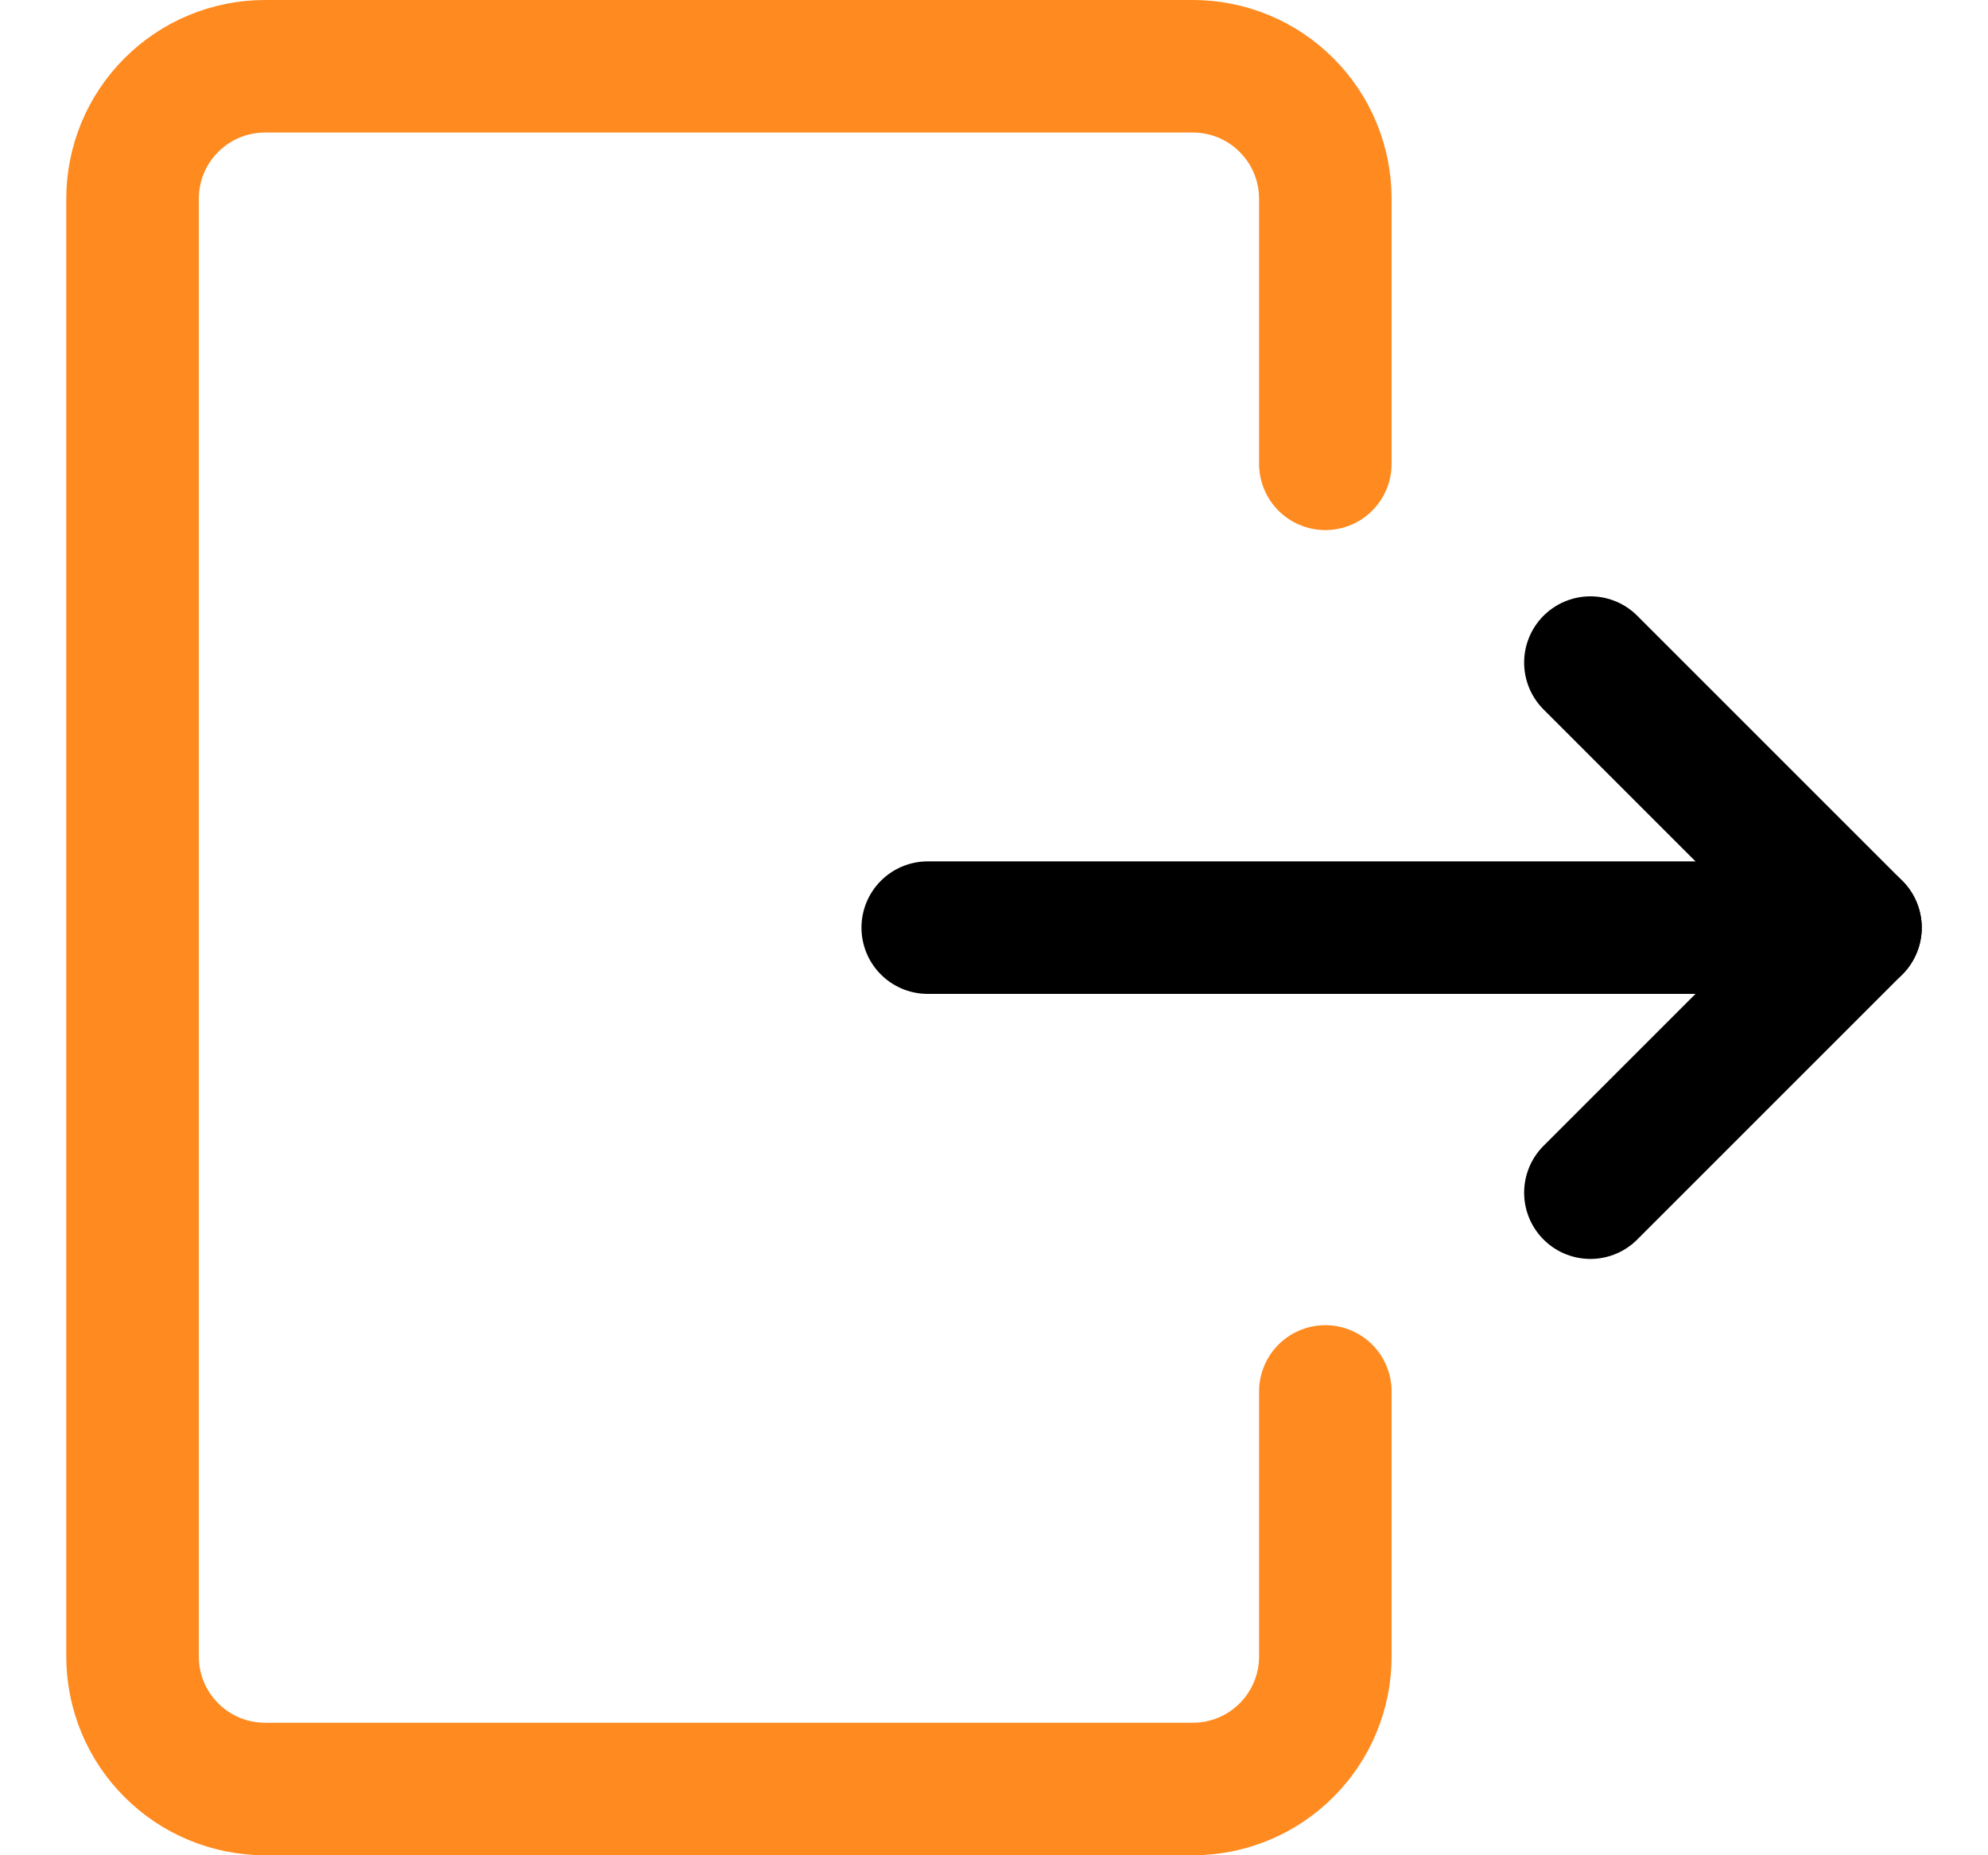 <svg width="15" height="14" viewBox="0 0 15 14" fill="transparent" xmlns="http://www.w3.org/2000/svg">
<g clip-path="url(#clip0_747_2172)">
<path d="M10 10.5V12.5C10 12.765 9.895 13.02 9.707 13.207C9.52 13.395 9.265 13.5 9 13.5H2C1.735 13.5 1.48 13.395 1.293 13.207C1.105 13.02 1 12.765 1 12.5V1.5C1 1.235 1.105 0.98 1.293 0.793C1.48 0.605 1.735 0.5 2 0.5H9C9.265 0.5 9.52 0.605 9.707 0.793C9.895 0.98 10 1.235 10 1.5V3.5" stroke="#FF8A1F" stroke-linecap="round" stroke-linejoin="round"/>
<path d="M7 7H14" stroke="#000" stroke-linecap="round" stroke-linejoin="round"/>
<path d="M12 5L14 7L12 9" stroke="#000" stroke-linecap="round" stroke-linejoin="round"/>
</g>
<defs>
<clipPath id="clip0_747_2172">
<rect width="14" height="14" fill="#000" transform="translate(0.5)"/>
</clipPath>
</defs>
</svg>
